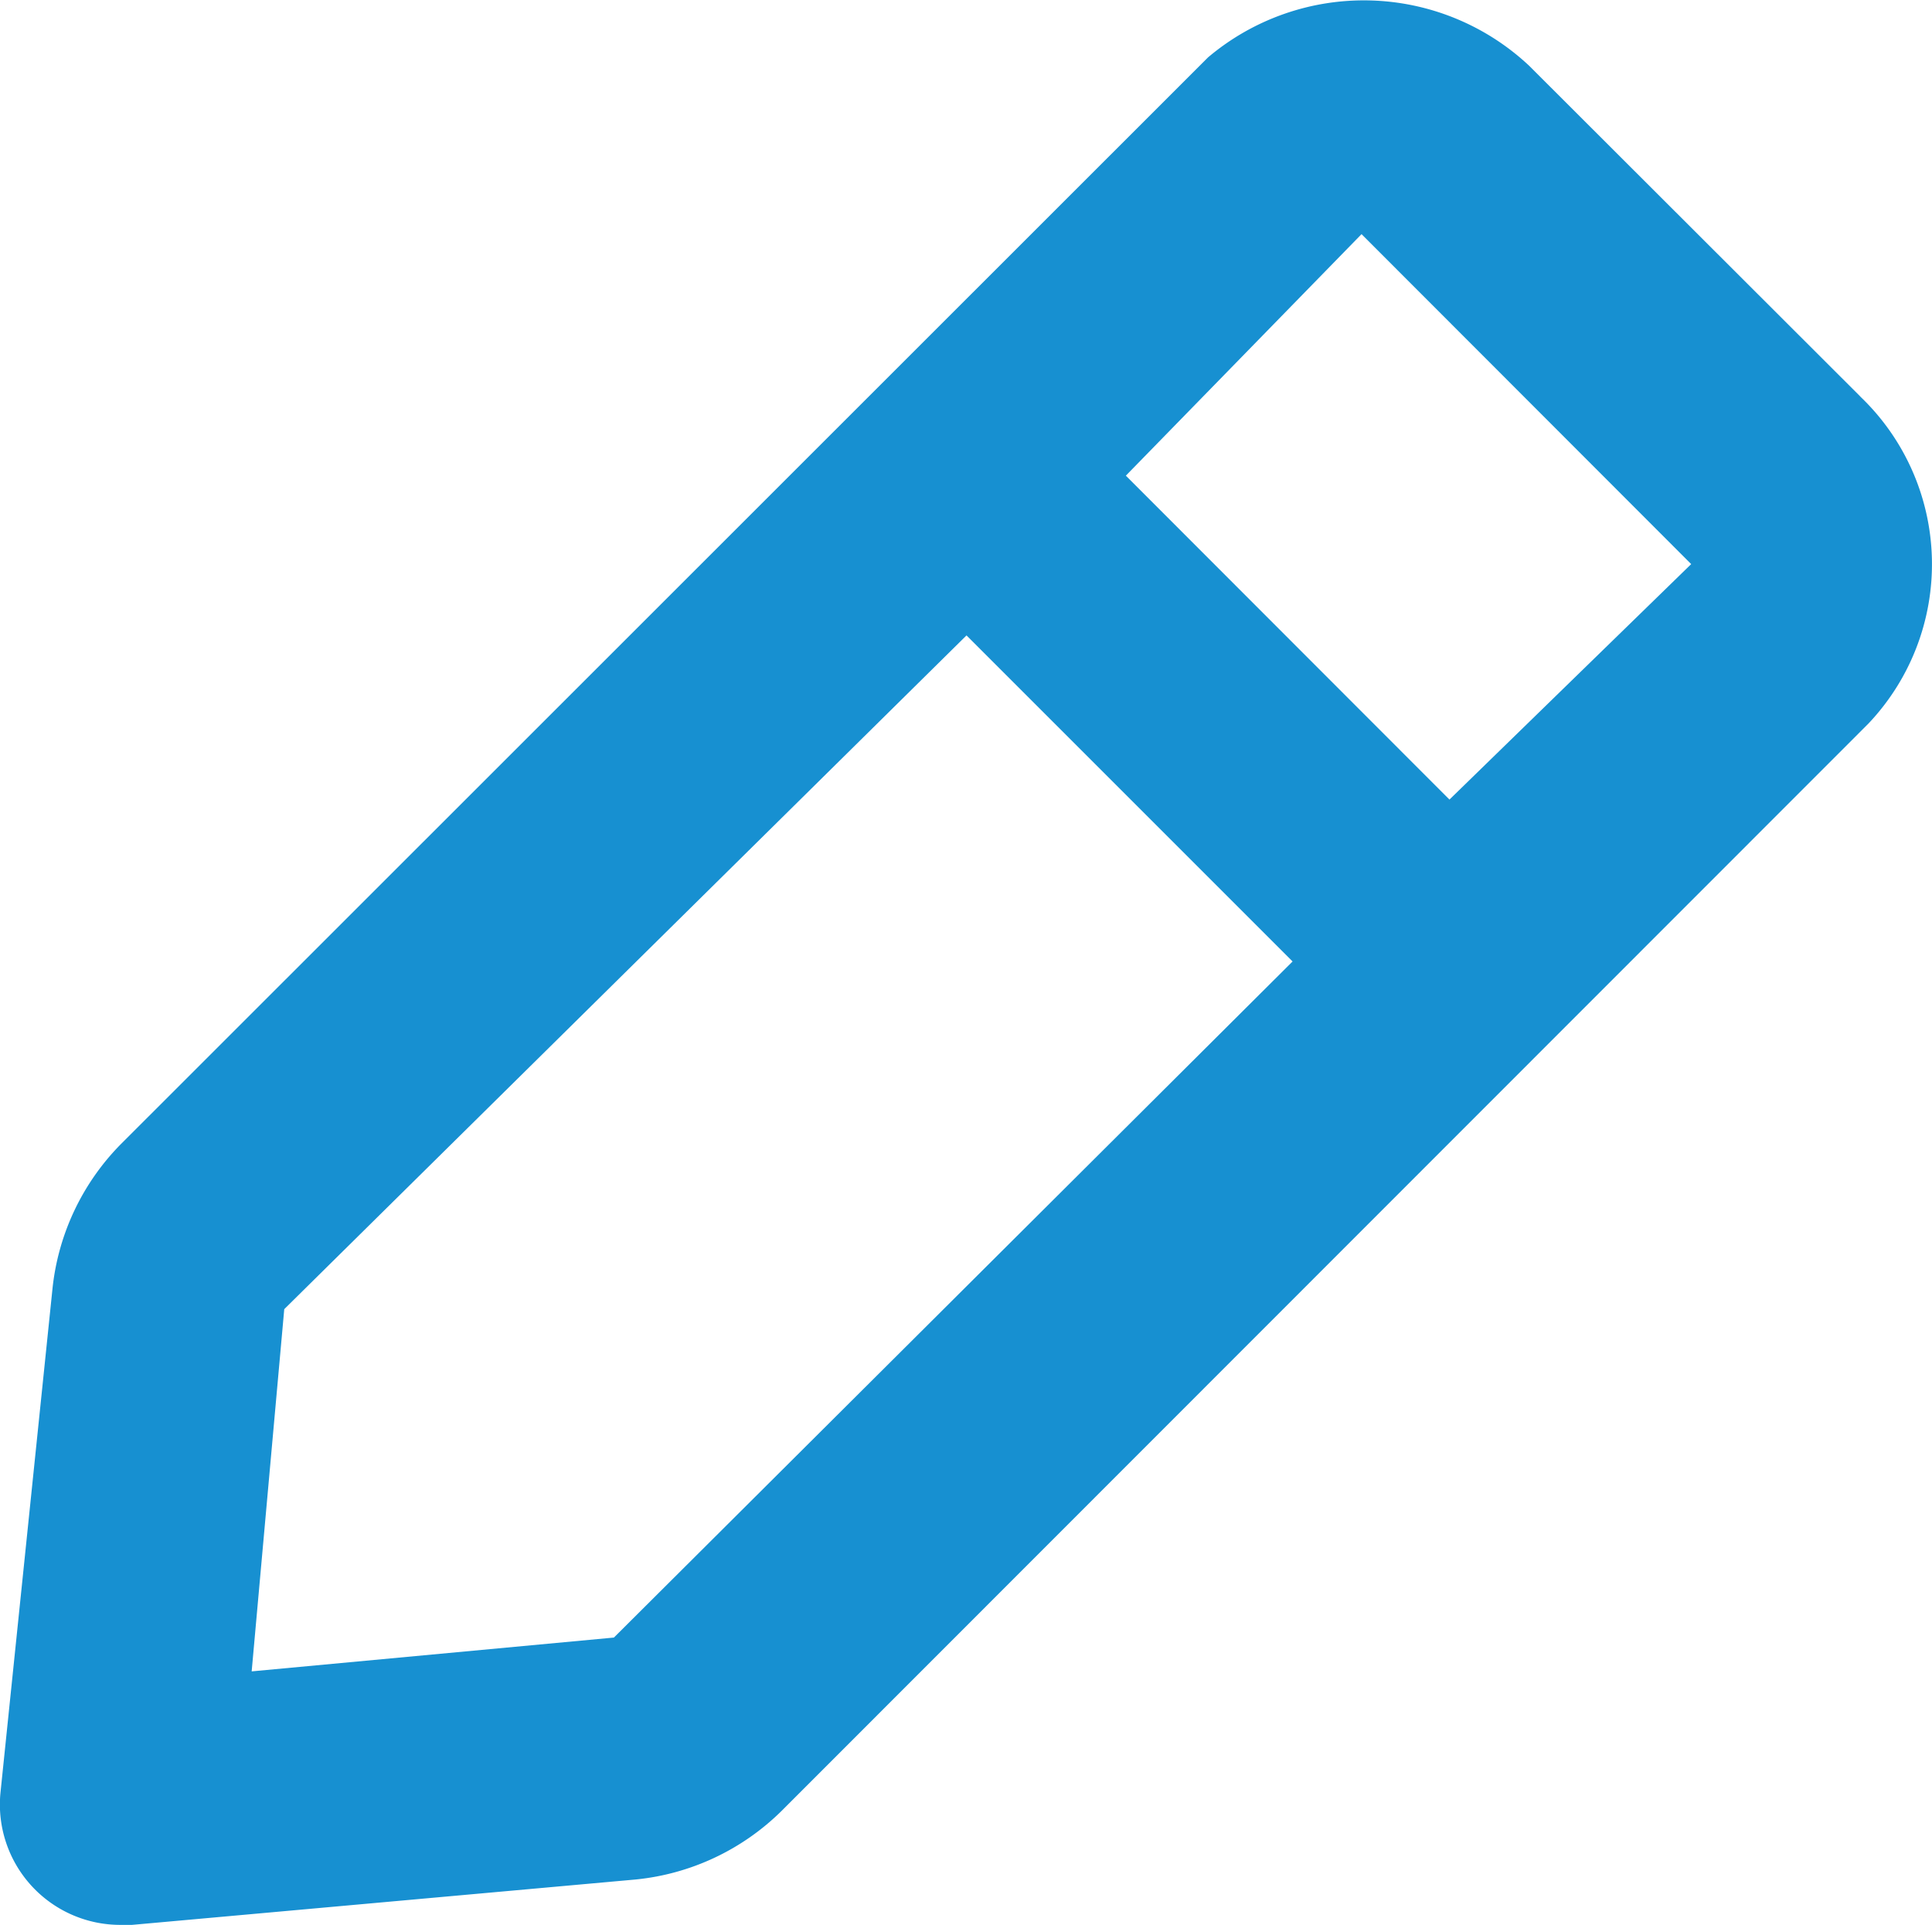 <svg xmlns="http://www.w3.org/2000/svg" width="18.854" height="18.786" viewBox="0 0 18.854 18.786">
  <g id="Group_21" data-name="Group 21" transform="translate(19126.004 11364.942)">
    <path id="Path_19" data-name="Path 19" d="M22.148,7.925,18.919,4.7a2.357,2.357,0,0,0-3.134-.082L5.179,15.22a2.357,2.357,0,0,0-.672,1.426L4,21.559a1.175,1.175,0,0,0,1.178,1.284h.106L10.2,22.4a2.357,2.357,0,0,0,1.426-.672L22.23,11.119a2.262,2.262,0,0,0-.082-3.193ZM9.987,20.039l-3.535.33.318-3.535,6.658-6.575,3.182,3.182Zm8.154-8.178L14.983,8.7l2.3-2.357L20.5,9.563Z" transform="translate(-19130 -11369)" fill="#1790d1"/>
  </g>
</svg>
